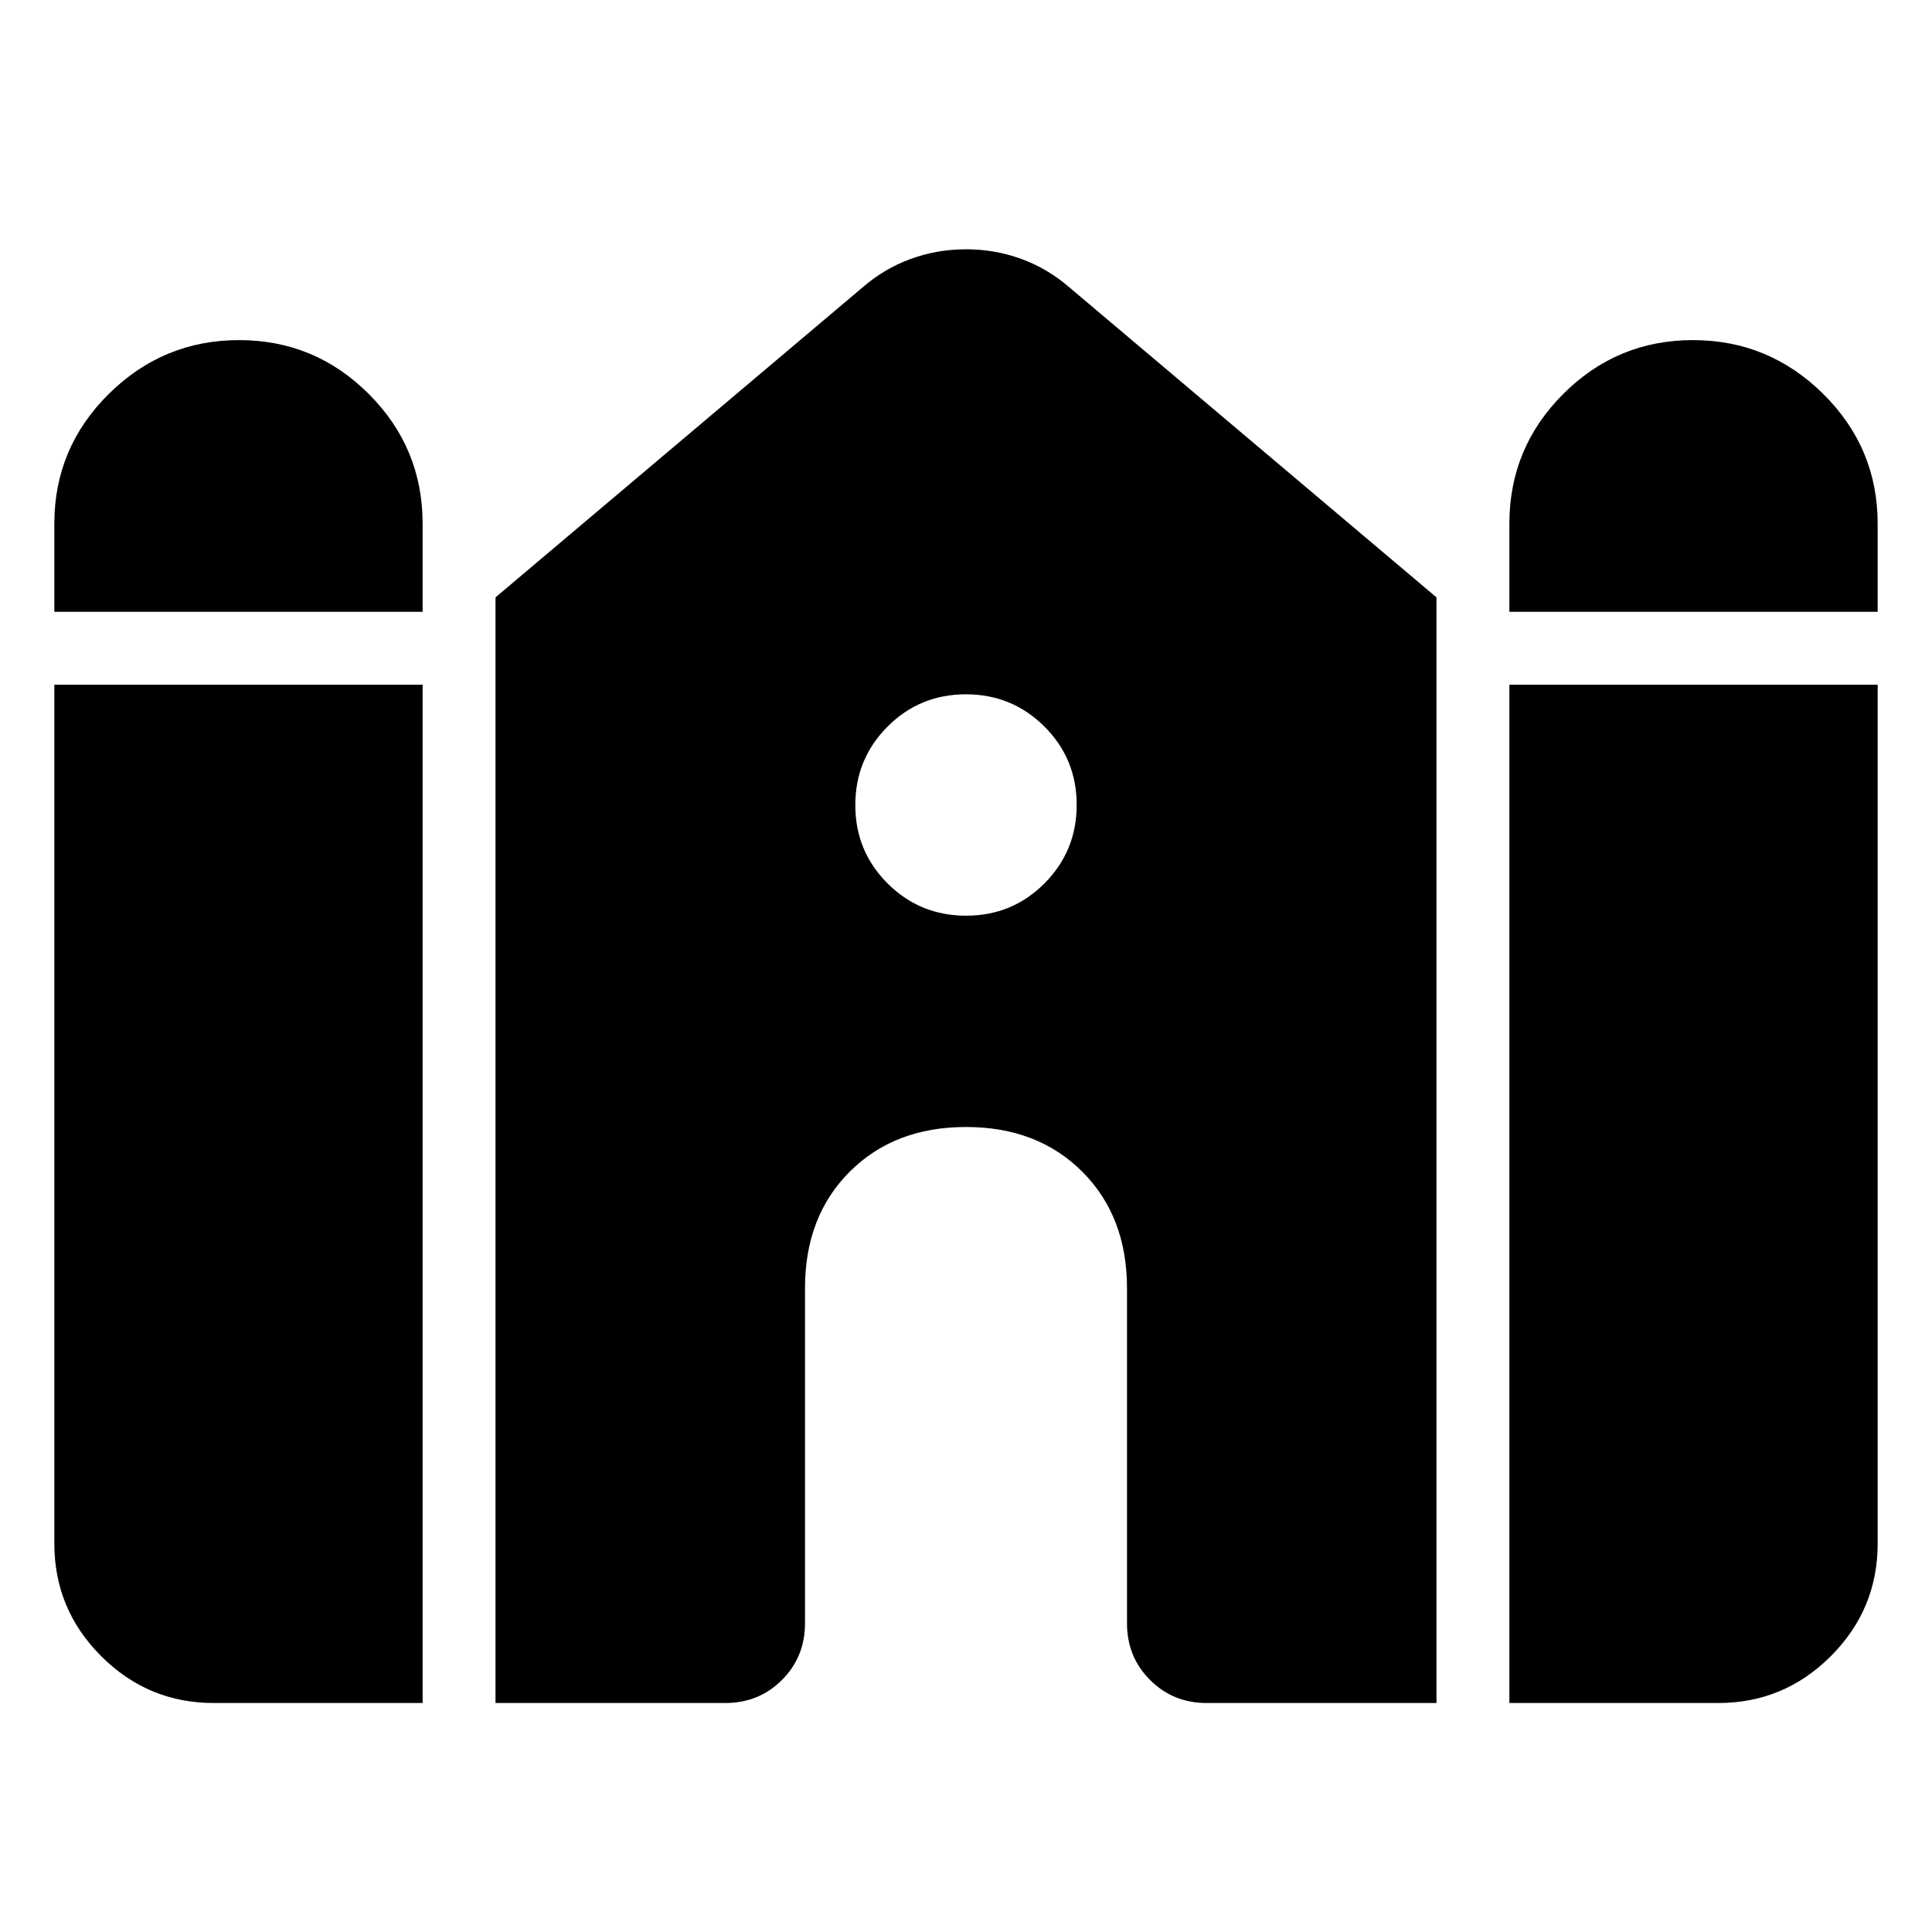 <svg xmlns="http://www.w3.org/2000/svg" width="48" height="48" viewBox="0 -960 960 960"><path d="M750-656.001v-43.783q0-37.695 26.761-64.456 26.761-26.761 64.457-26.761 37.695 0 64.739 26.761 27.044 26.761 27.044 64.456v43.783H750Zm-723 0v-43.783q0-37.695 27.043-64.456 27.044-26.761 64.739-26.761 37.696 0 64.457 26.761Q210-737.479 210-699.784v43.783H27Zm0 463v-426.783h183v506.002H106.218q-32.664 0-55.941-23.278-23.278-23.277-23.278-55.941Zm219.218 79.219v-549.393l182.216-153.869q10.853-9.458 24.014-14.272 13.161-4.815 27.552-4.815t27.552 4.815q13.161 4.814 24.014 14.272l182.216 153.869v549.393H599.609q-16.707 0-28.158-11.452Q560-136.685 560-153.391v-166.557q0-35.617-22.217-57.835Q515.565-400 480-400t-57.783 22.217Q400-355.565 400-319.948v166.557q0 16.706-11.451 28.157-11.451 11.452-28.158 11.452H246.218Zm503.782 0v-506.002h183.001v426.783q0 32.664-23.278 55.941-23.277 23.278-55.941 23.278H750ZM480.059-505Q503-505 519-521.059q16-16.059 16-39T518.941-599q-16.059-16-39-16T441-598.941q-16 16.059-16 39T441.059-521q16.059 16 39 16Z"/></svg>